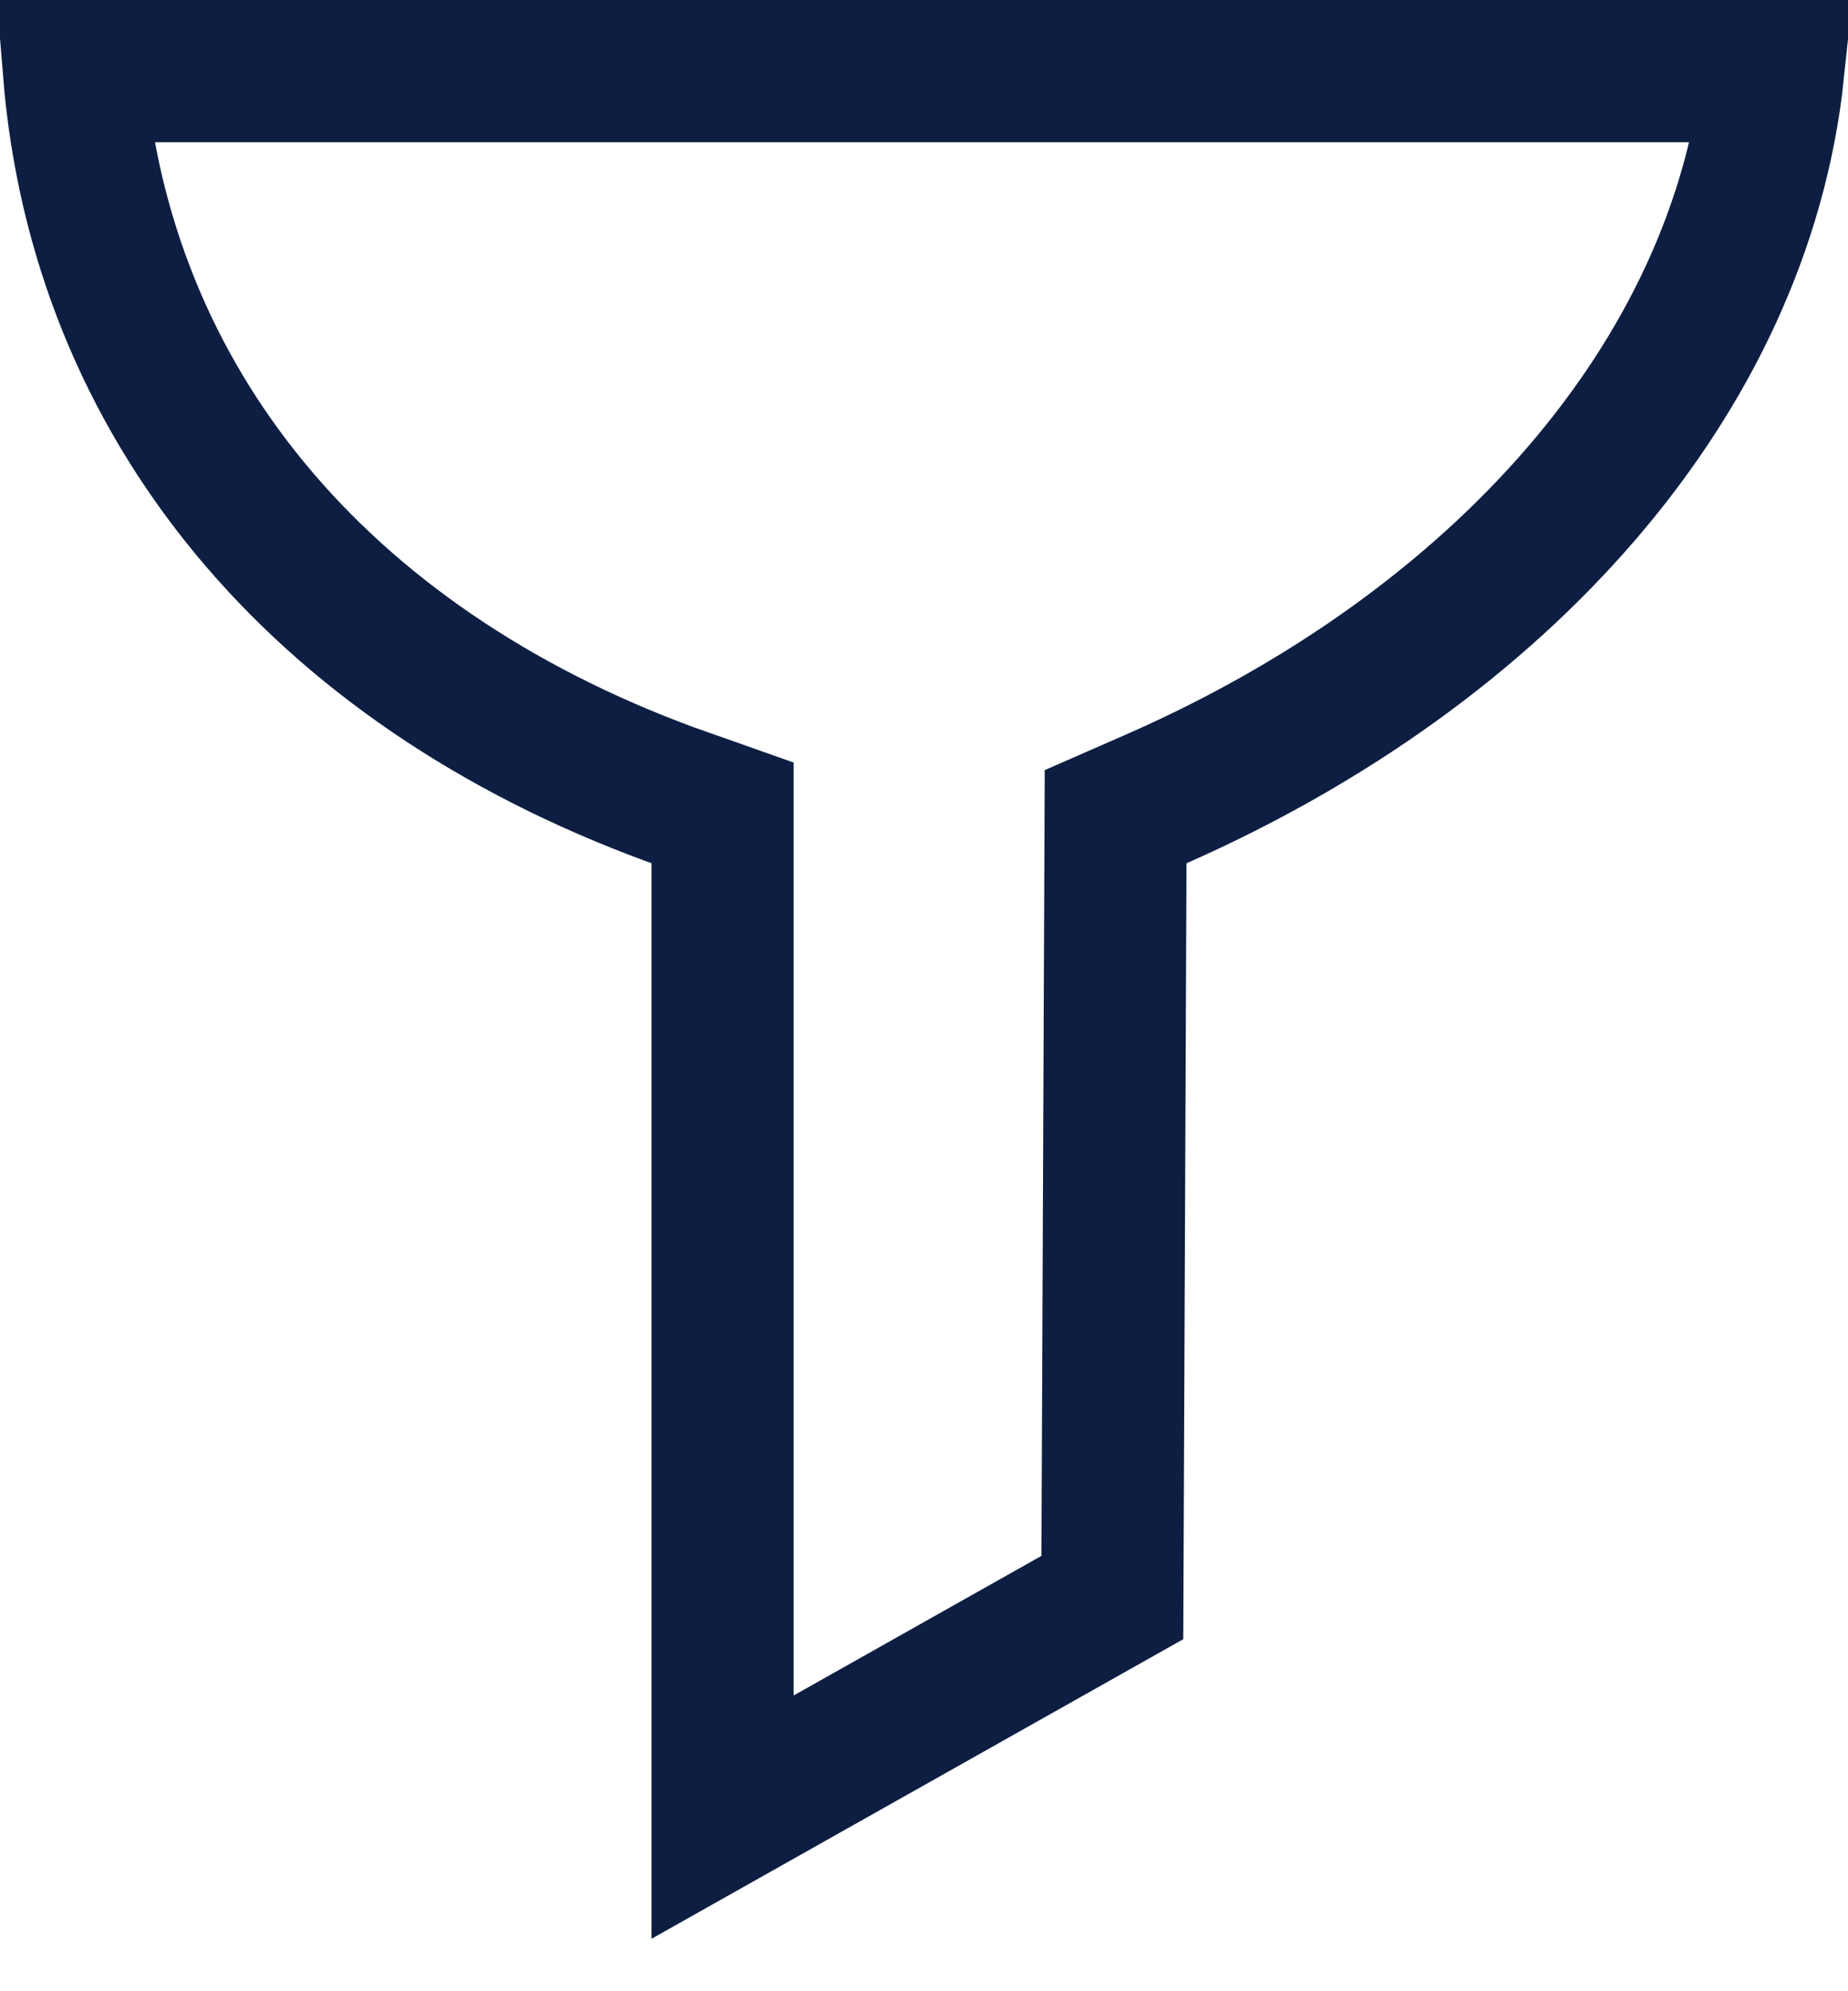 <svg xmlns="http://www.w3.org/2000/svg" width="13" height="14" viewBox="0 0 13 14">
    <path fill="none" fill-rule="evenodd" stroke="#0D1E42" d="M7.825 11.232l.023-5.49.297-.13c2.399-1.058 4.1-2.945 4.329-5.112H.52c.19 2.33 1.715 4.174 4.197 5.086l.032.011.334.118v7.061l2.742-1.544z"/>
</svg>
